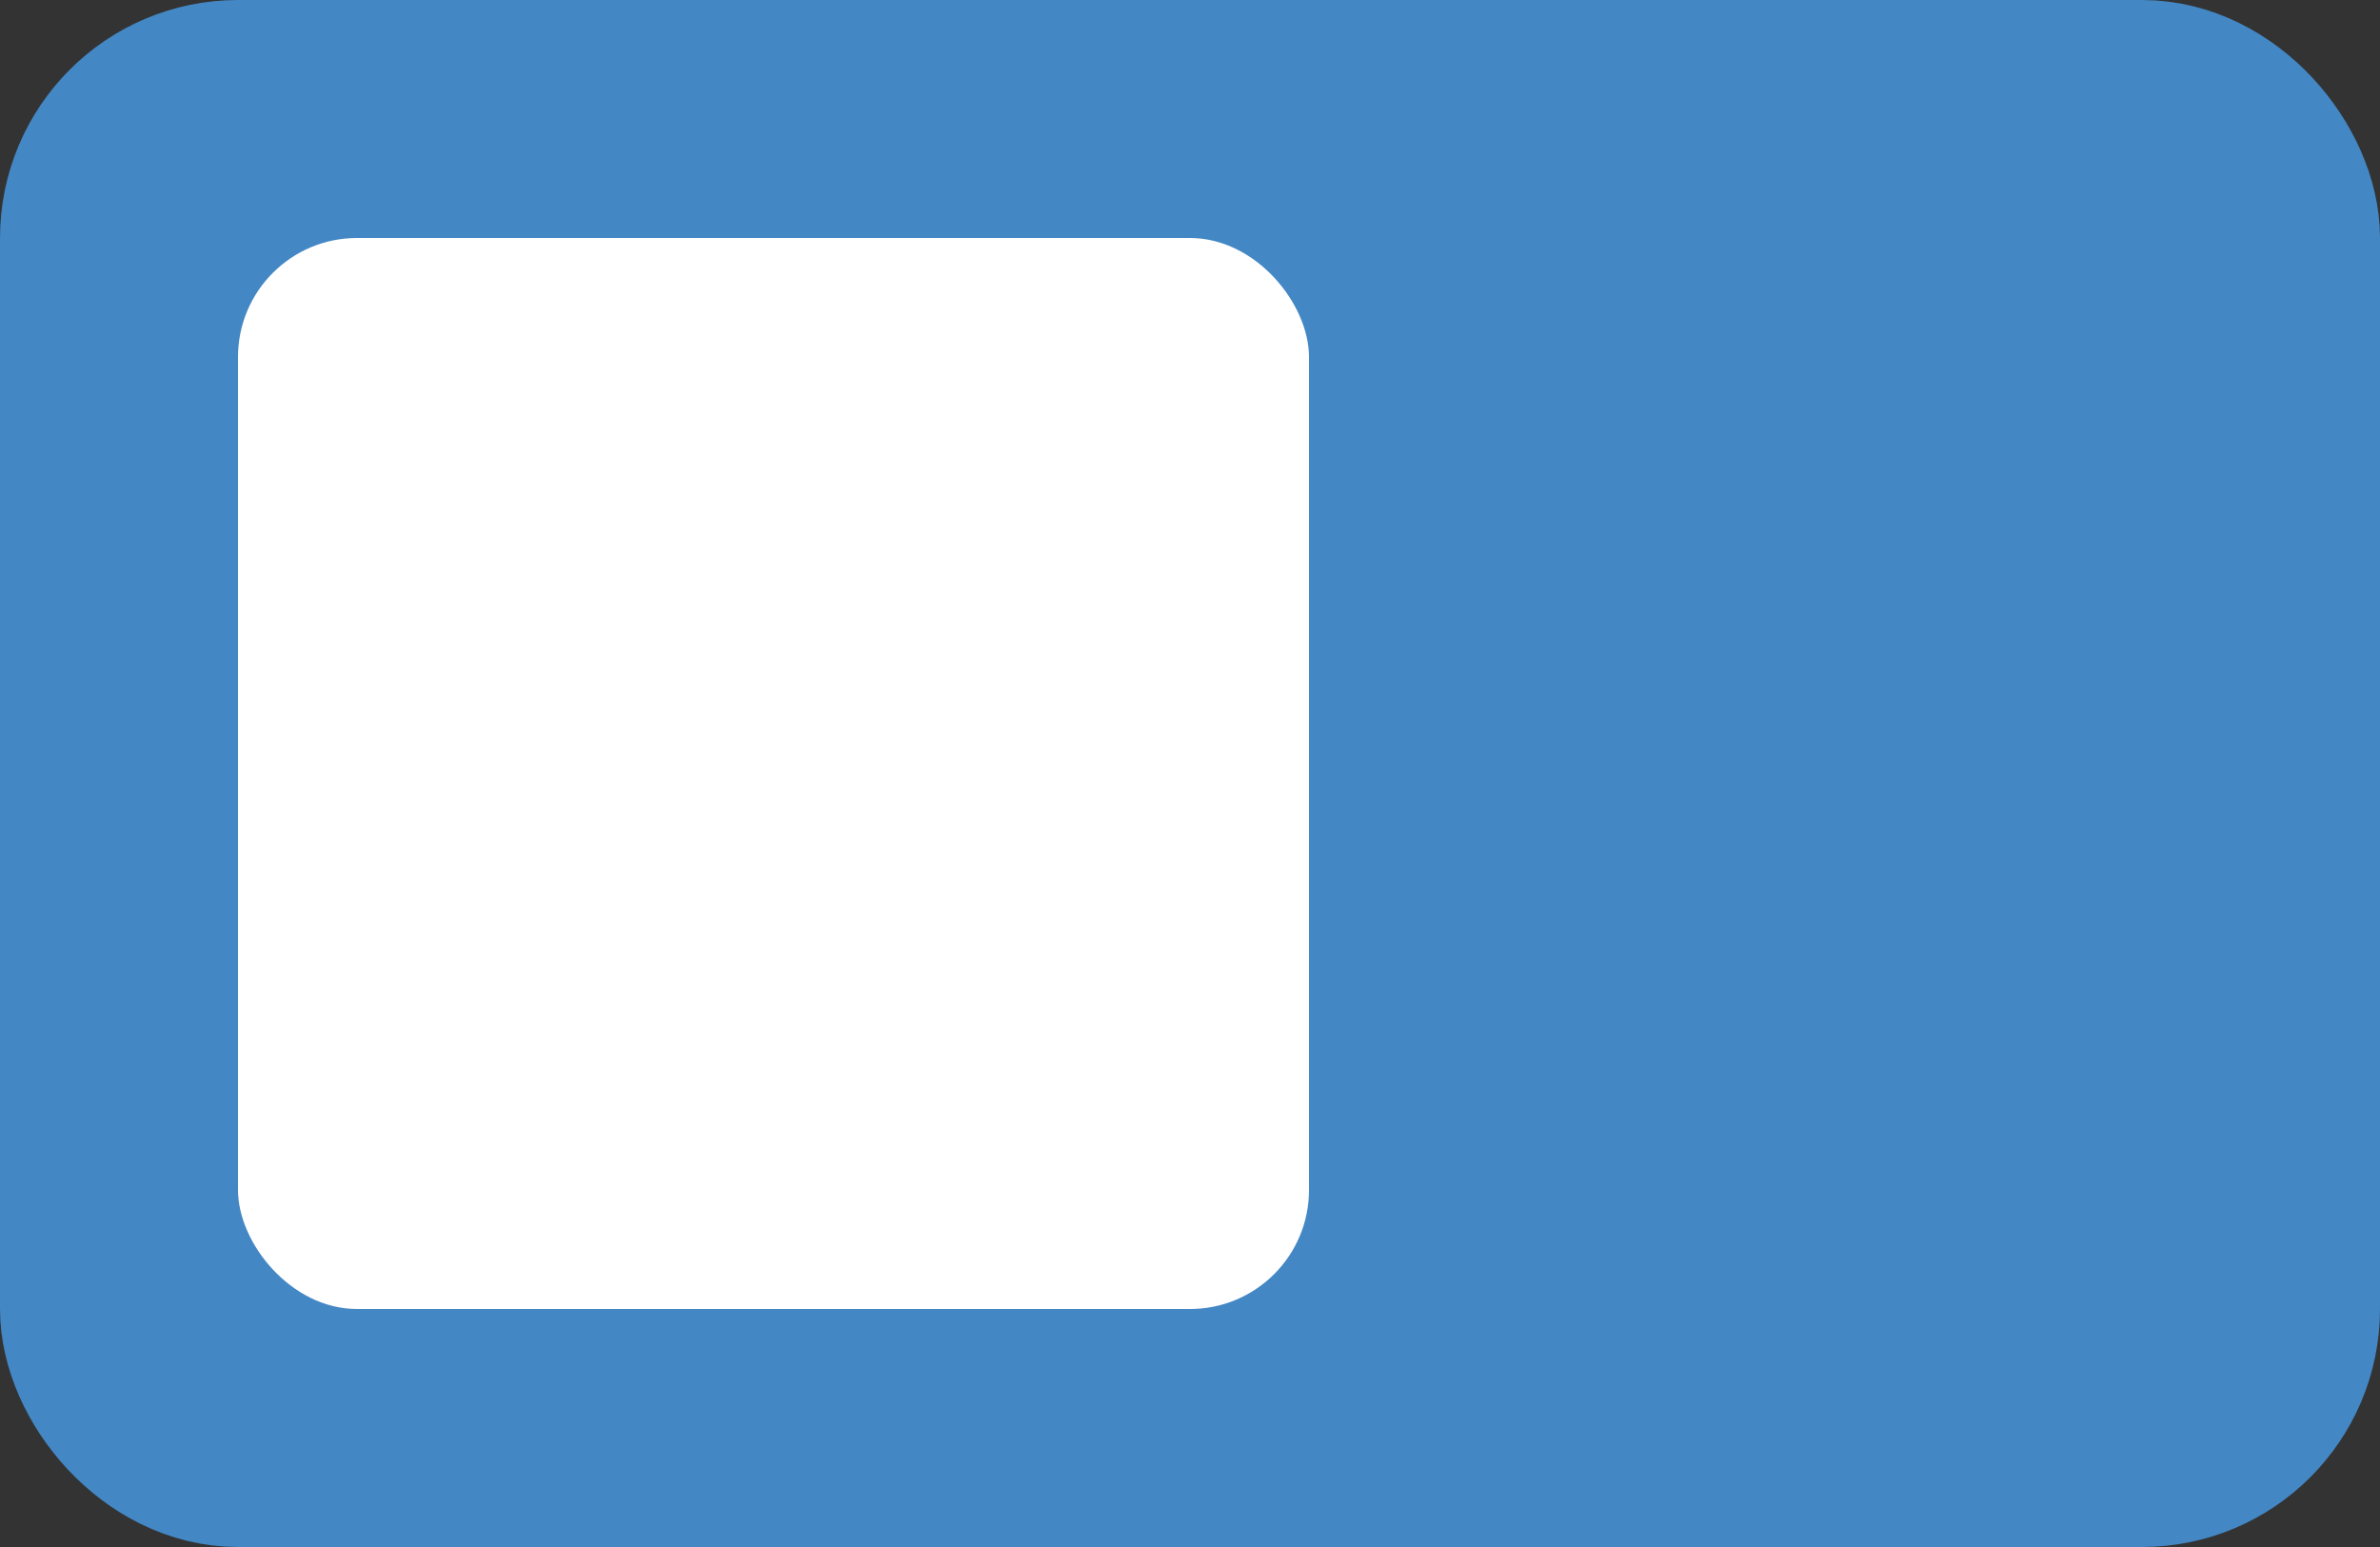 <svg width="40" height="26" viewBox="0 0 40 26" fill="none" xmlns="http://www.w3.org/2000/svg">
<rect x="0" y="0" width="40" height="26" fill="#333333" stroke="none"/>
<rect x="1.5" y="1.5" width="37" height="23" rx="2.5" fill="#4387C5" stroke="#4387C5" stroke-width="3"/>
<rect x="4" y="4" width="18" height="18" rx="2" fill="white"/>
</svg>
